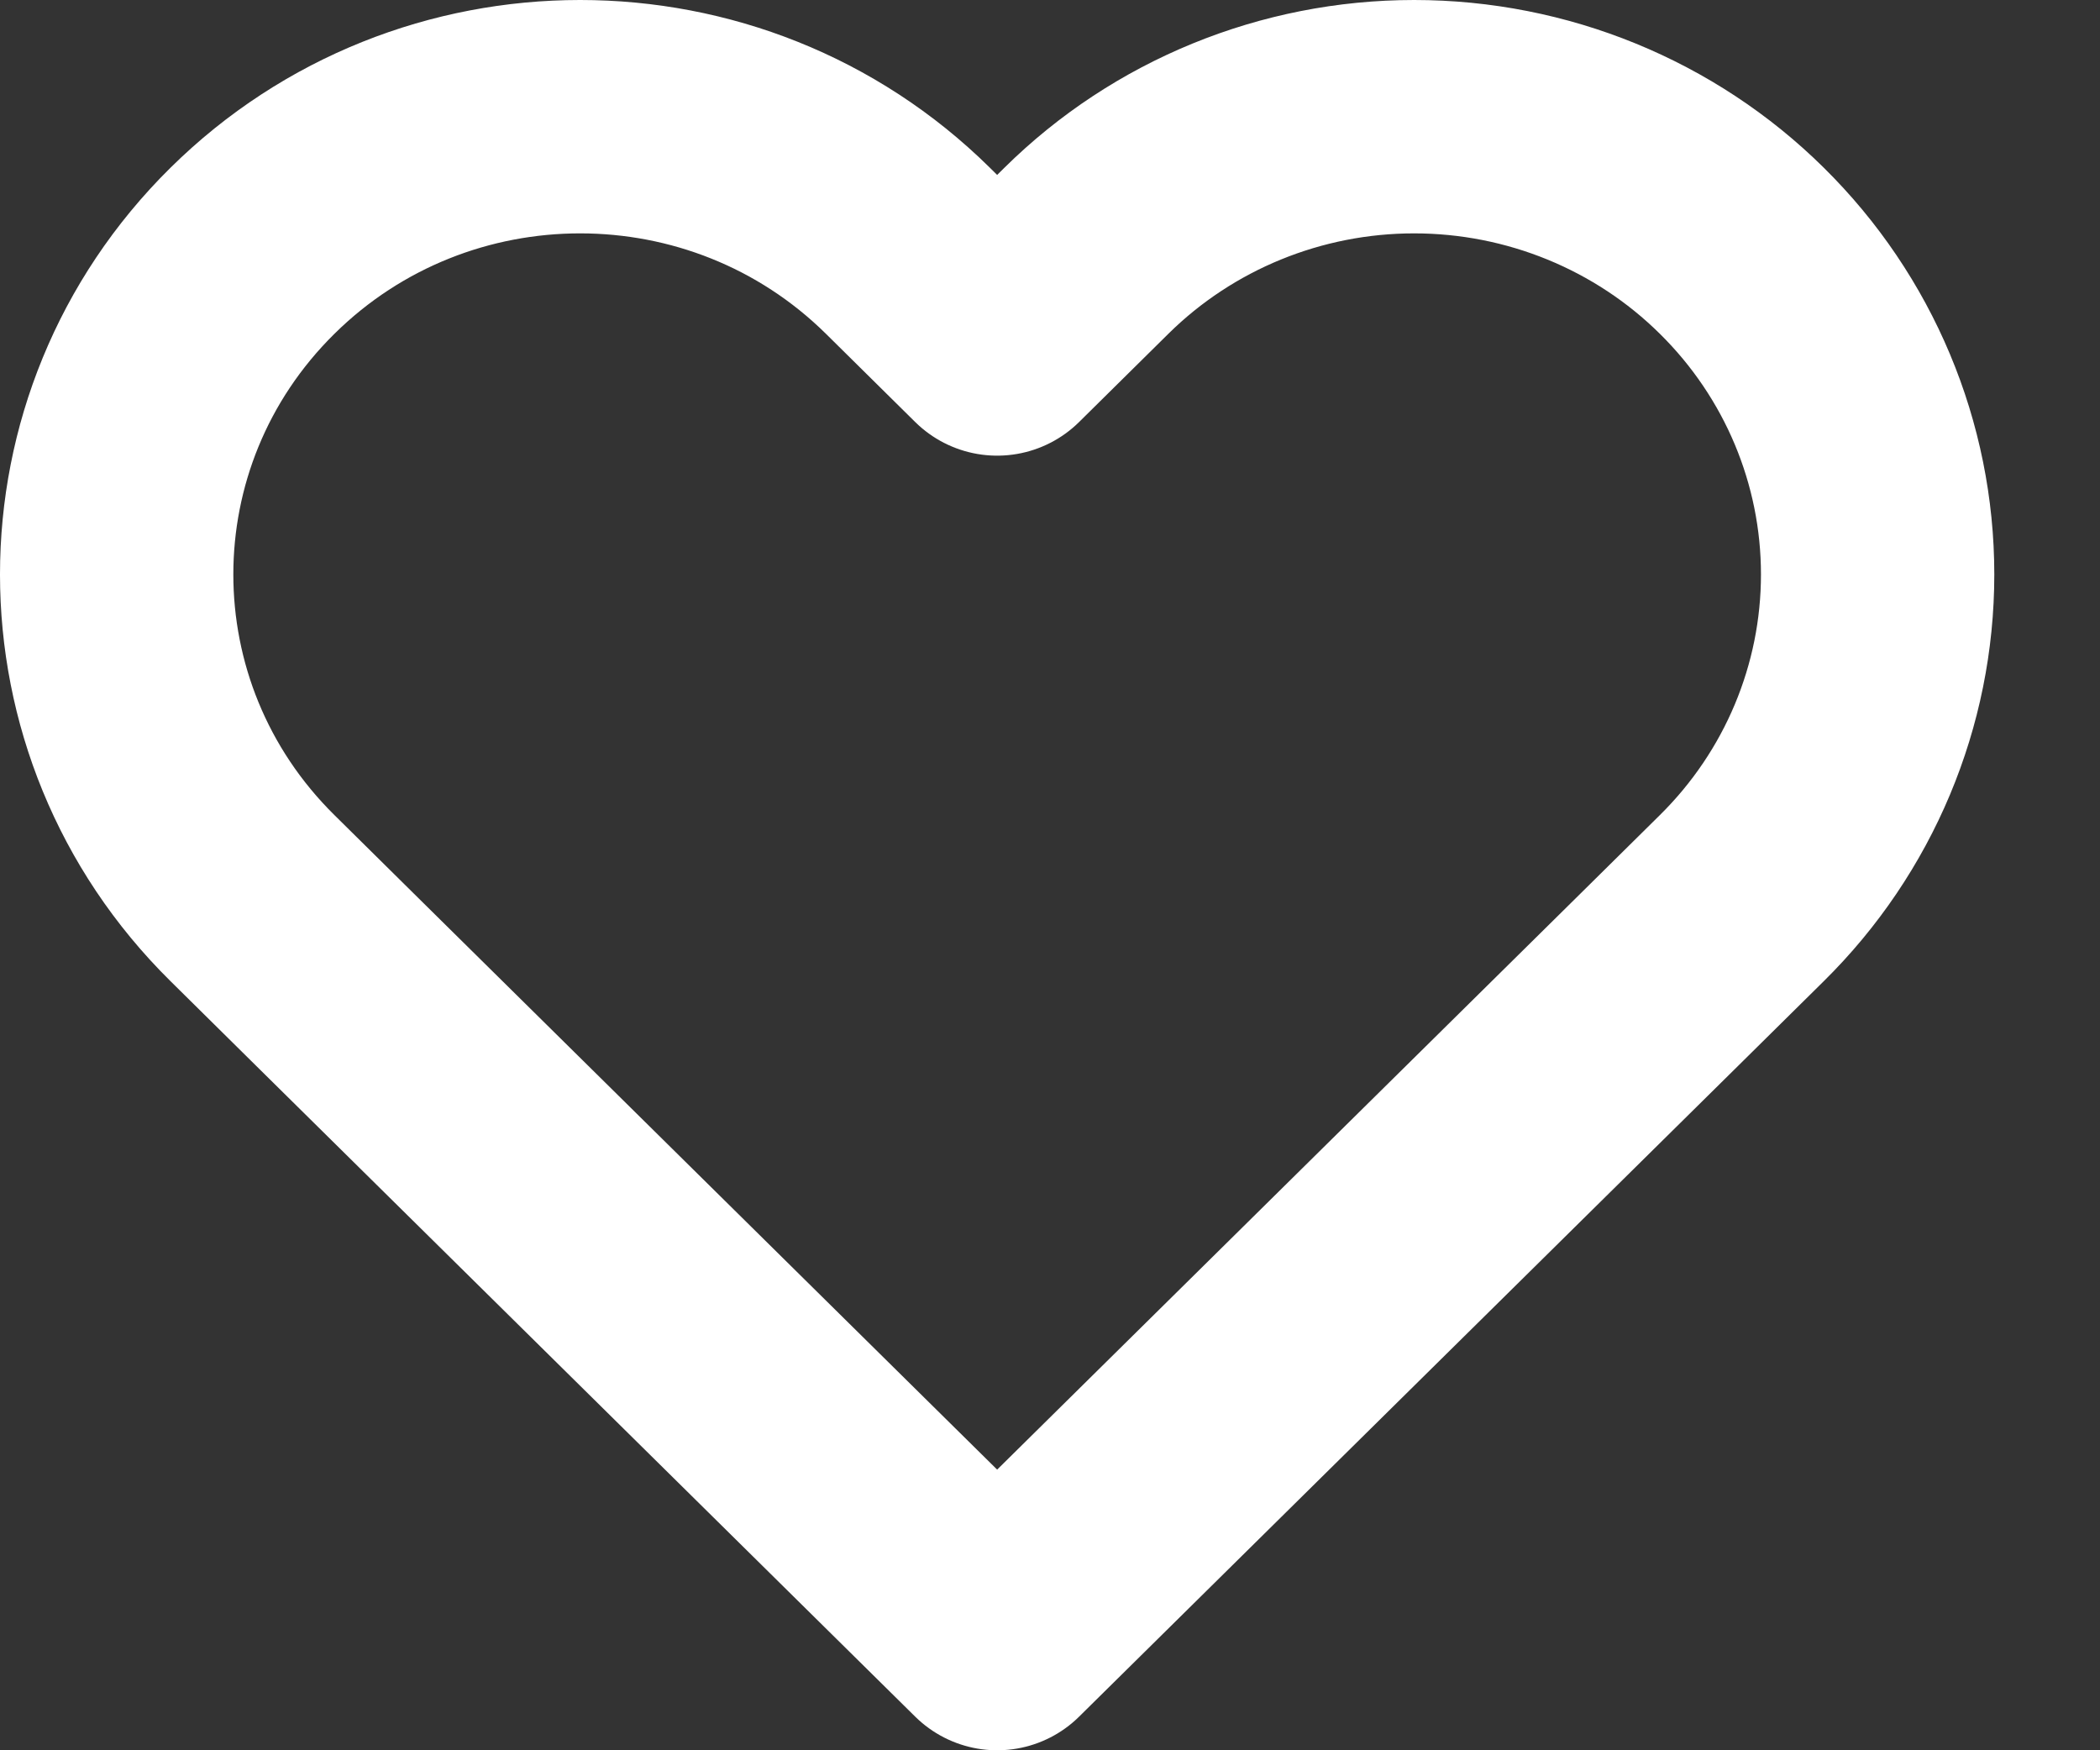 <svg width="18" height="15" viewBox="0 0 18 15" fill="none" xmlns="http://www.w3.org/2000/svg">
<rect x="0" y="0" width="18" height="15" fill="#333333" stroke="none"/>
<path fill-rule="evenodd" clip-rule="evenodd" d="M14.93 2.149C14.186 1.413 13.175 1 12.121 1C11.068 1 10.057 1.413 9.312 2.149L8.547 2.905L7.782 2.149C6.23 0.617 3.715 0.617 2.164 2.149C0.612 3.681 0.612 6.165 2.164 7.697L2.929 8.453L8.547 14L14.165 8.453L14.93 7.697C15.676 6.961 16.094 5.963 16.094 4.923C16.094 3.883 15.676 2.885 14.93 2.149Z" stroke="white" stroke-width="2" stroke-linecap="round" stroke-linejoin="round"/>
</svg>
